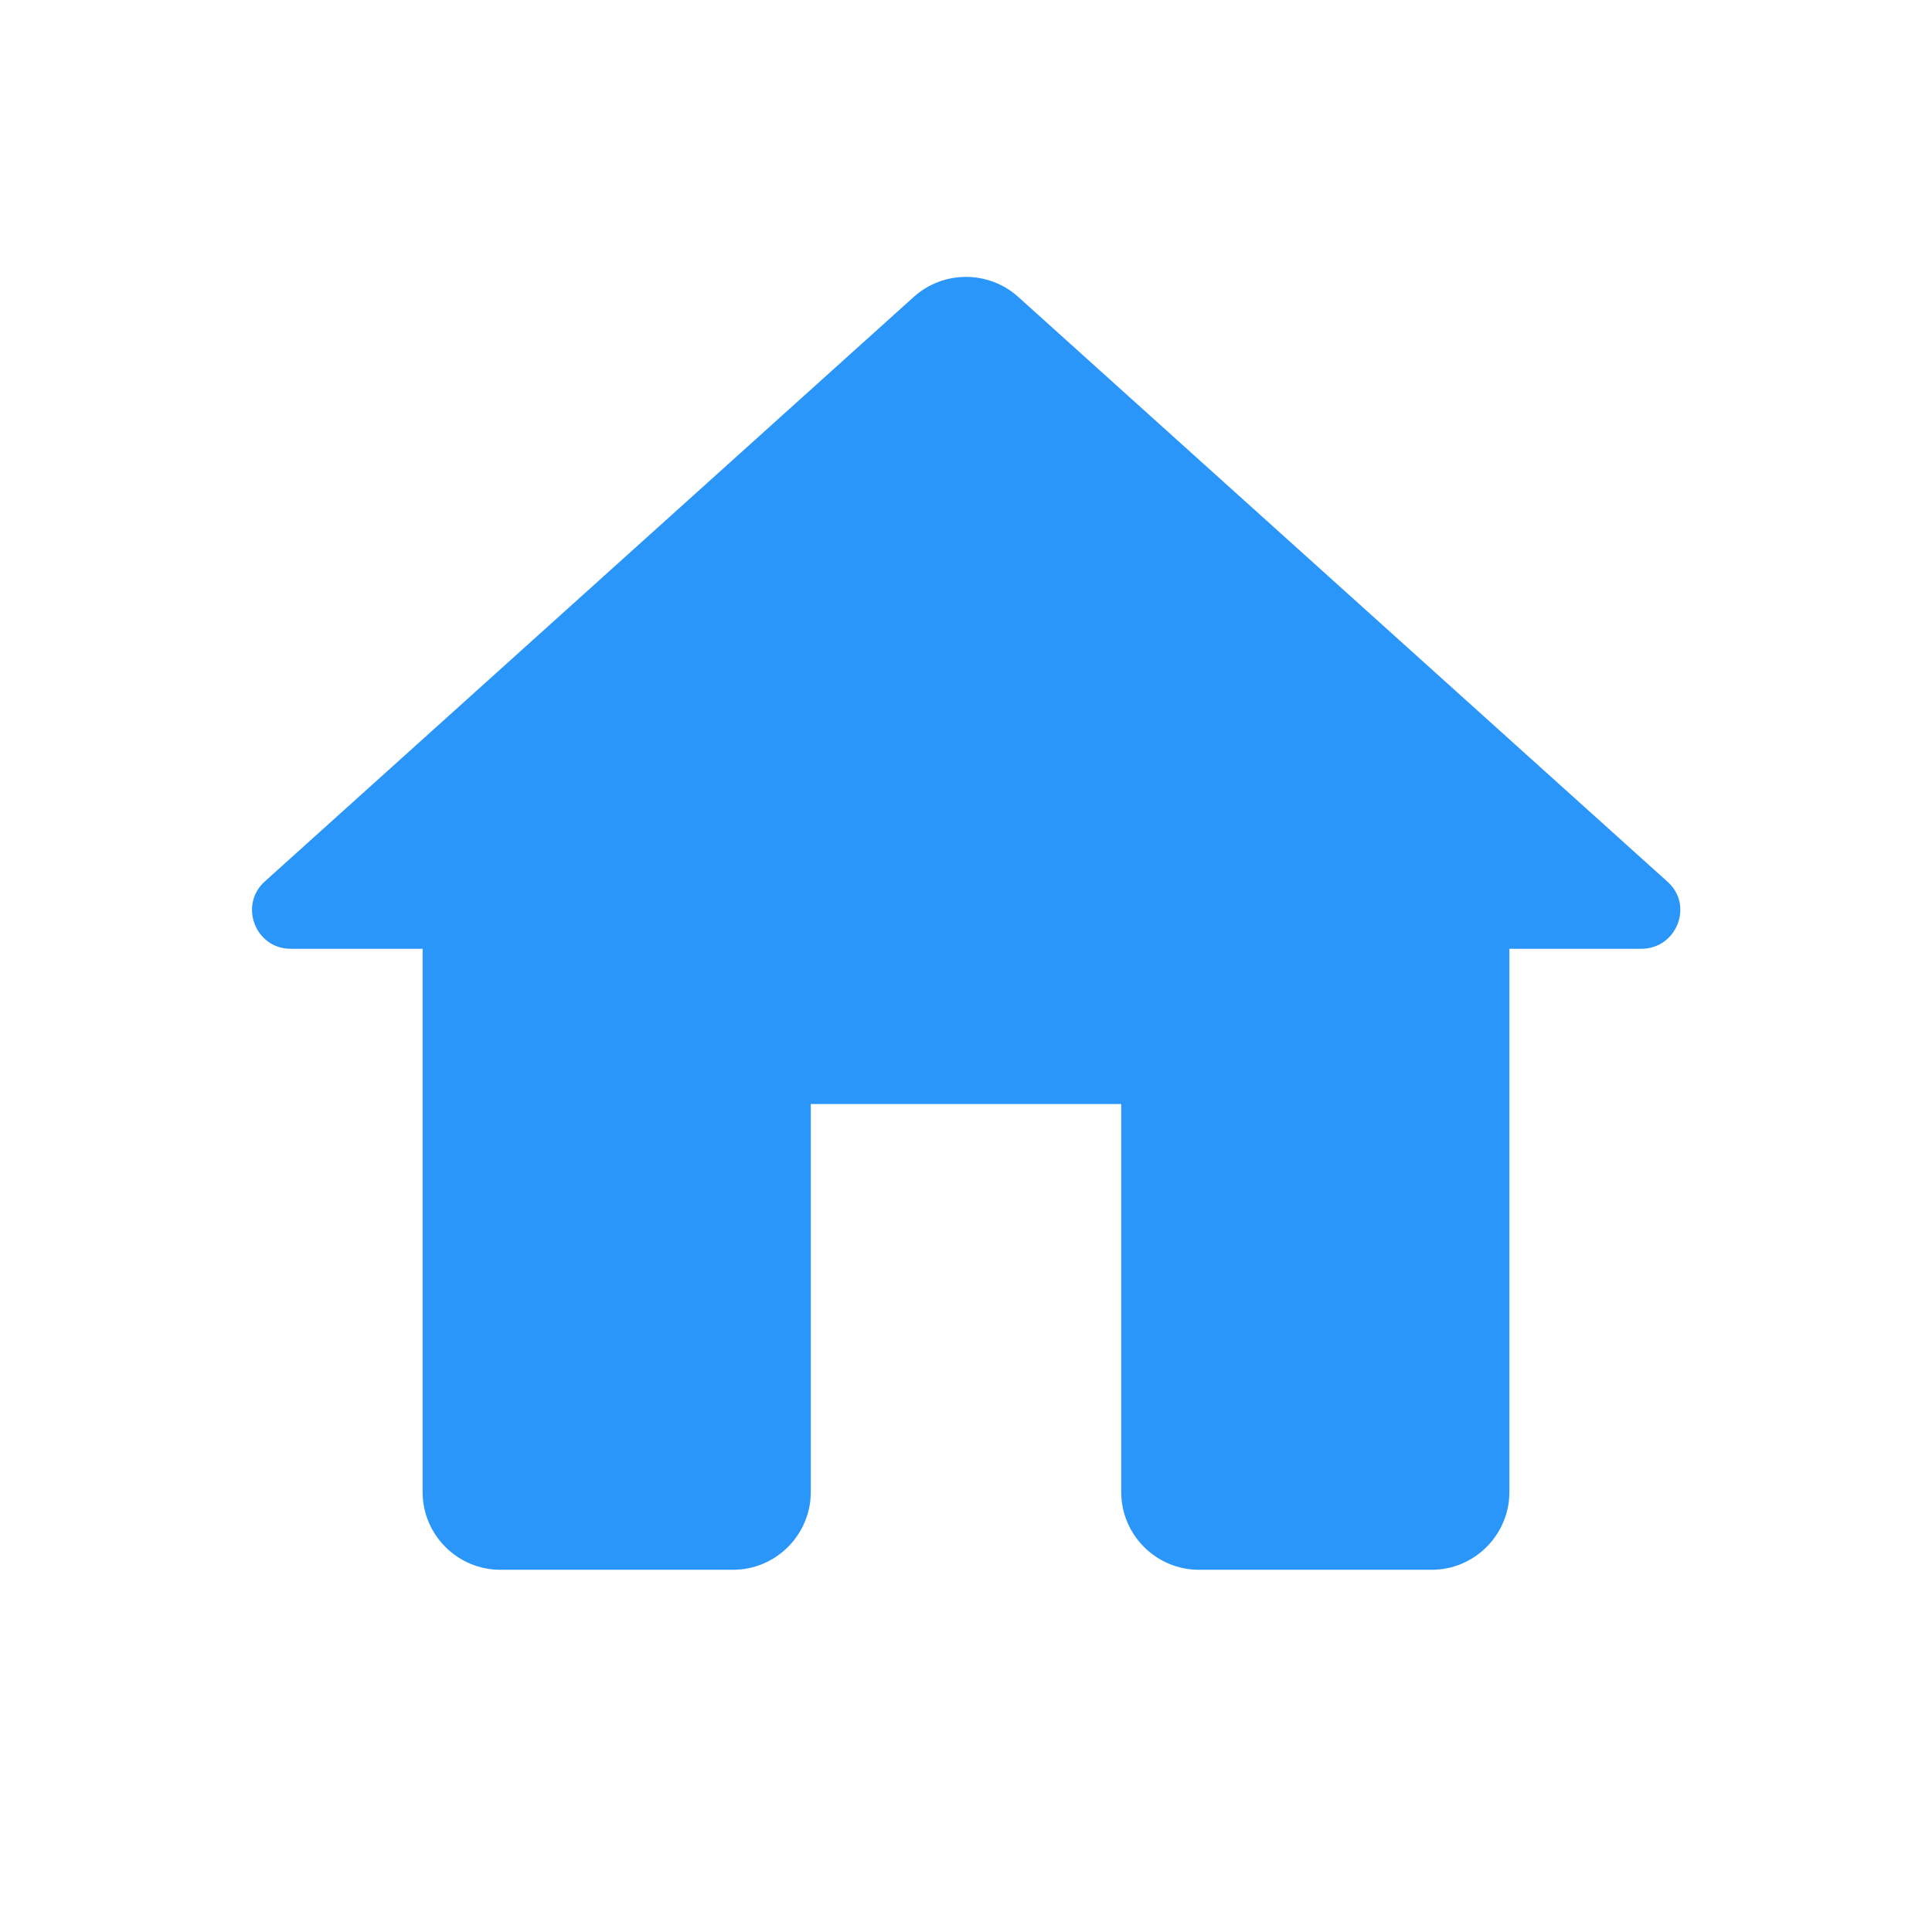 <svg width="35" height="35" viewBox="0 0 35 35" fill="none" xmlns="http://www.w3.org/2000/svg">
<g clip-path="url(#clip0_4_25)">
<path d="M14.688 27.031V20H20.312V27.031C20.312 27.805 20.945 28.438 21.719 28.438H25.938C26.711 28.438 27.344 27.805 27.344 27.031V17.188H29.734C30.381 17.188 30.691 16.386 30.198 15.964L18.442 5.375C17.908 4.897 17.092 4.897 16.558 5.375L4.802 15.964C4.323 16.386 4.619 17.188 5.266 17.188H7.656V27.031C7.656 27.805 8.289 28.438 9.063 28.438H13.281C14.055 28.438 14.688 27.805 14.688 27.031Z" fill="#2A96FA"/>
</g>
<defs>
<clipPath id="clip0_4_25">
<rect width="33.75" height="33.75" fill="white" transform="translate(0.625 0.312)"/>
</clipPath>
</defs>
</svg>
